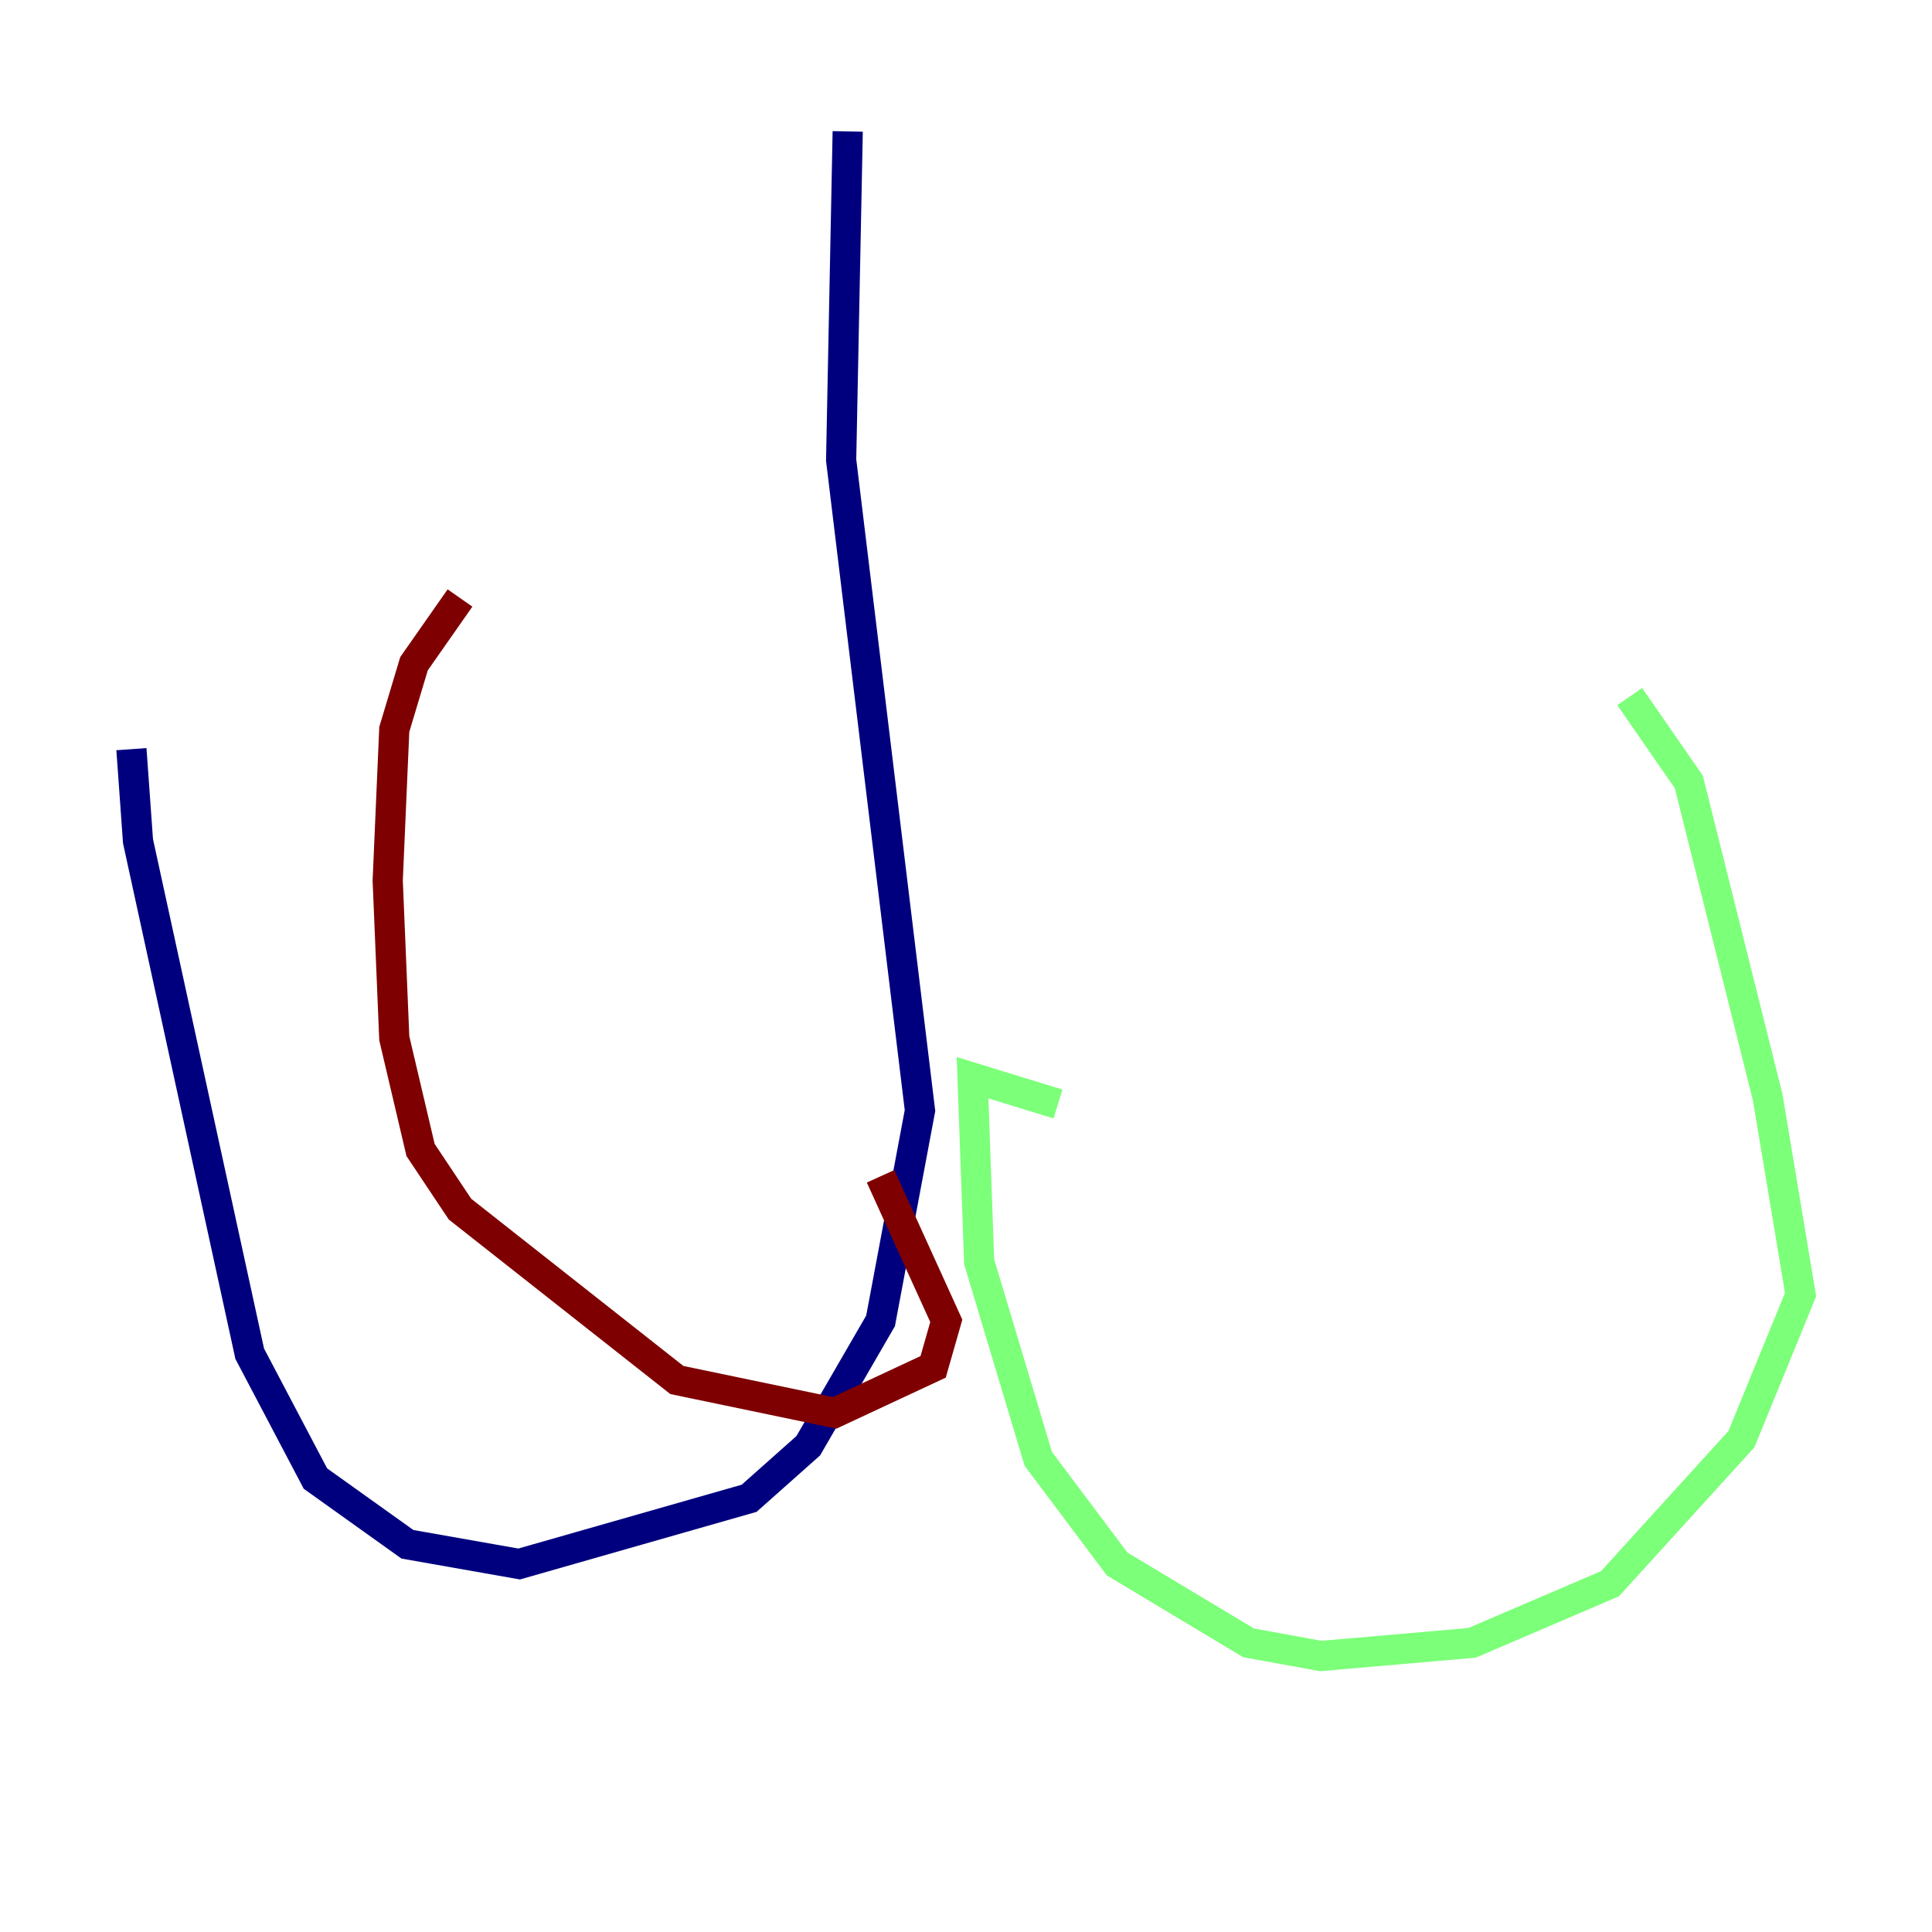<?xml version="1.0" encoding="utf-8" ?>
<svg baseProfile="tiny" height="128" version="1.2" viewBox="0,0,128,128" width="128" xmlns="http://www.w3.org/2000/svg" xmlns:ev="http://www.w3.org/2001/xml-events" xmlns:xlink="http://www.w3.org/1999/xlink"><defs /><polyline fill="none" points="56.163,8.707 55.728,30.476 60.952,73.578 58.34,87.51 53.551,95.782 49.633,99.265 34.395,103.619 26.993,102.313 20.898,97.959 16.544,89.687 9.143,55.728 8.707,49.633" stroke="#00007f" stroke-width="2" /><polyline fill="none" points="70.095,73.143 64.435,71.401 64.871,83.592 68.789,96.653 74.014,103.619 82.721,108.844 87.51,109.714 97.524,108.844 106.667,104.925 115.374,95.347 119.293,85.769 117.116,72.707 111.891,51.809 107.973,46.15" stroke="#7cff79" stroke-width="2" /><polyline fill="none" points="58.34,77.932 62.694,87.51 61.823,90.558 55.292,93.605 44.843,91.429 30.476,80.109 27.864,76.191 26.122,68.789 25.687,58.34 26.122,48.327 27.429,43.973 30.476,39.619" stroke="#7f0000" stroke-width="2" /></svg>